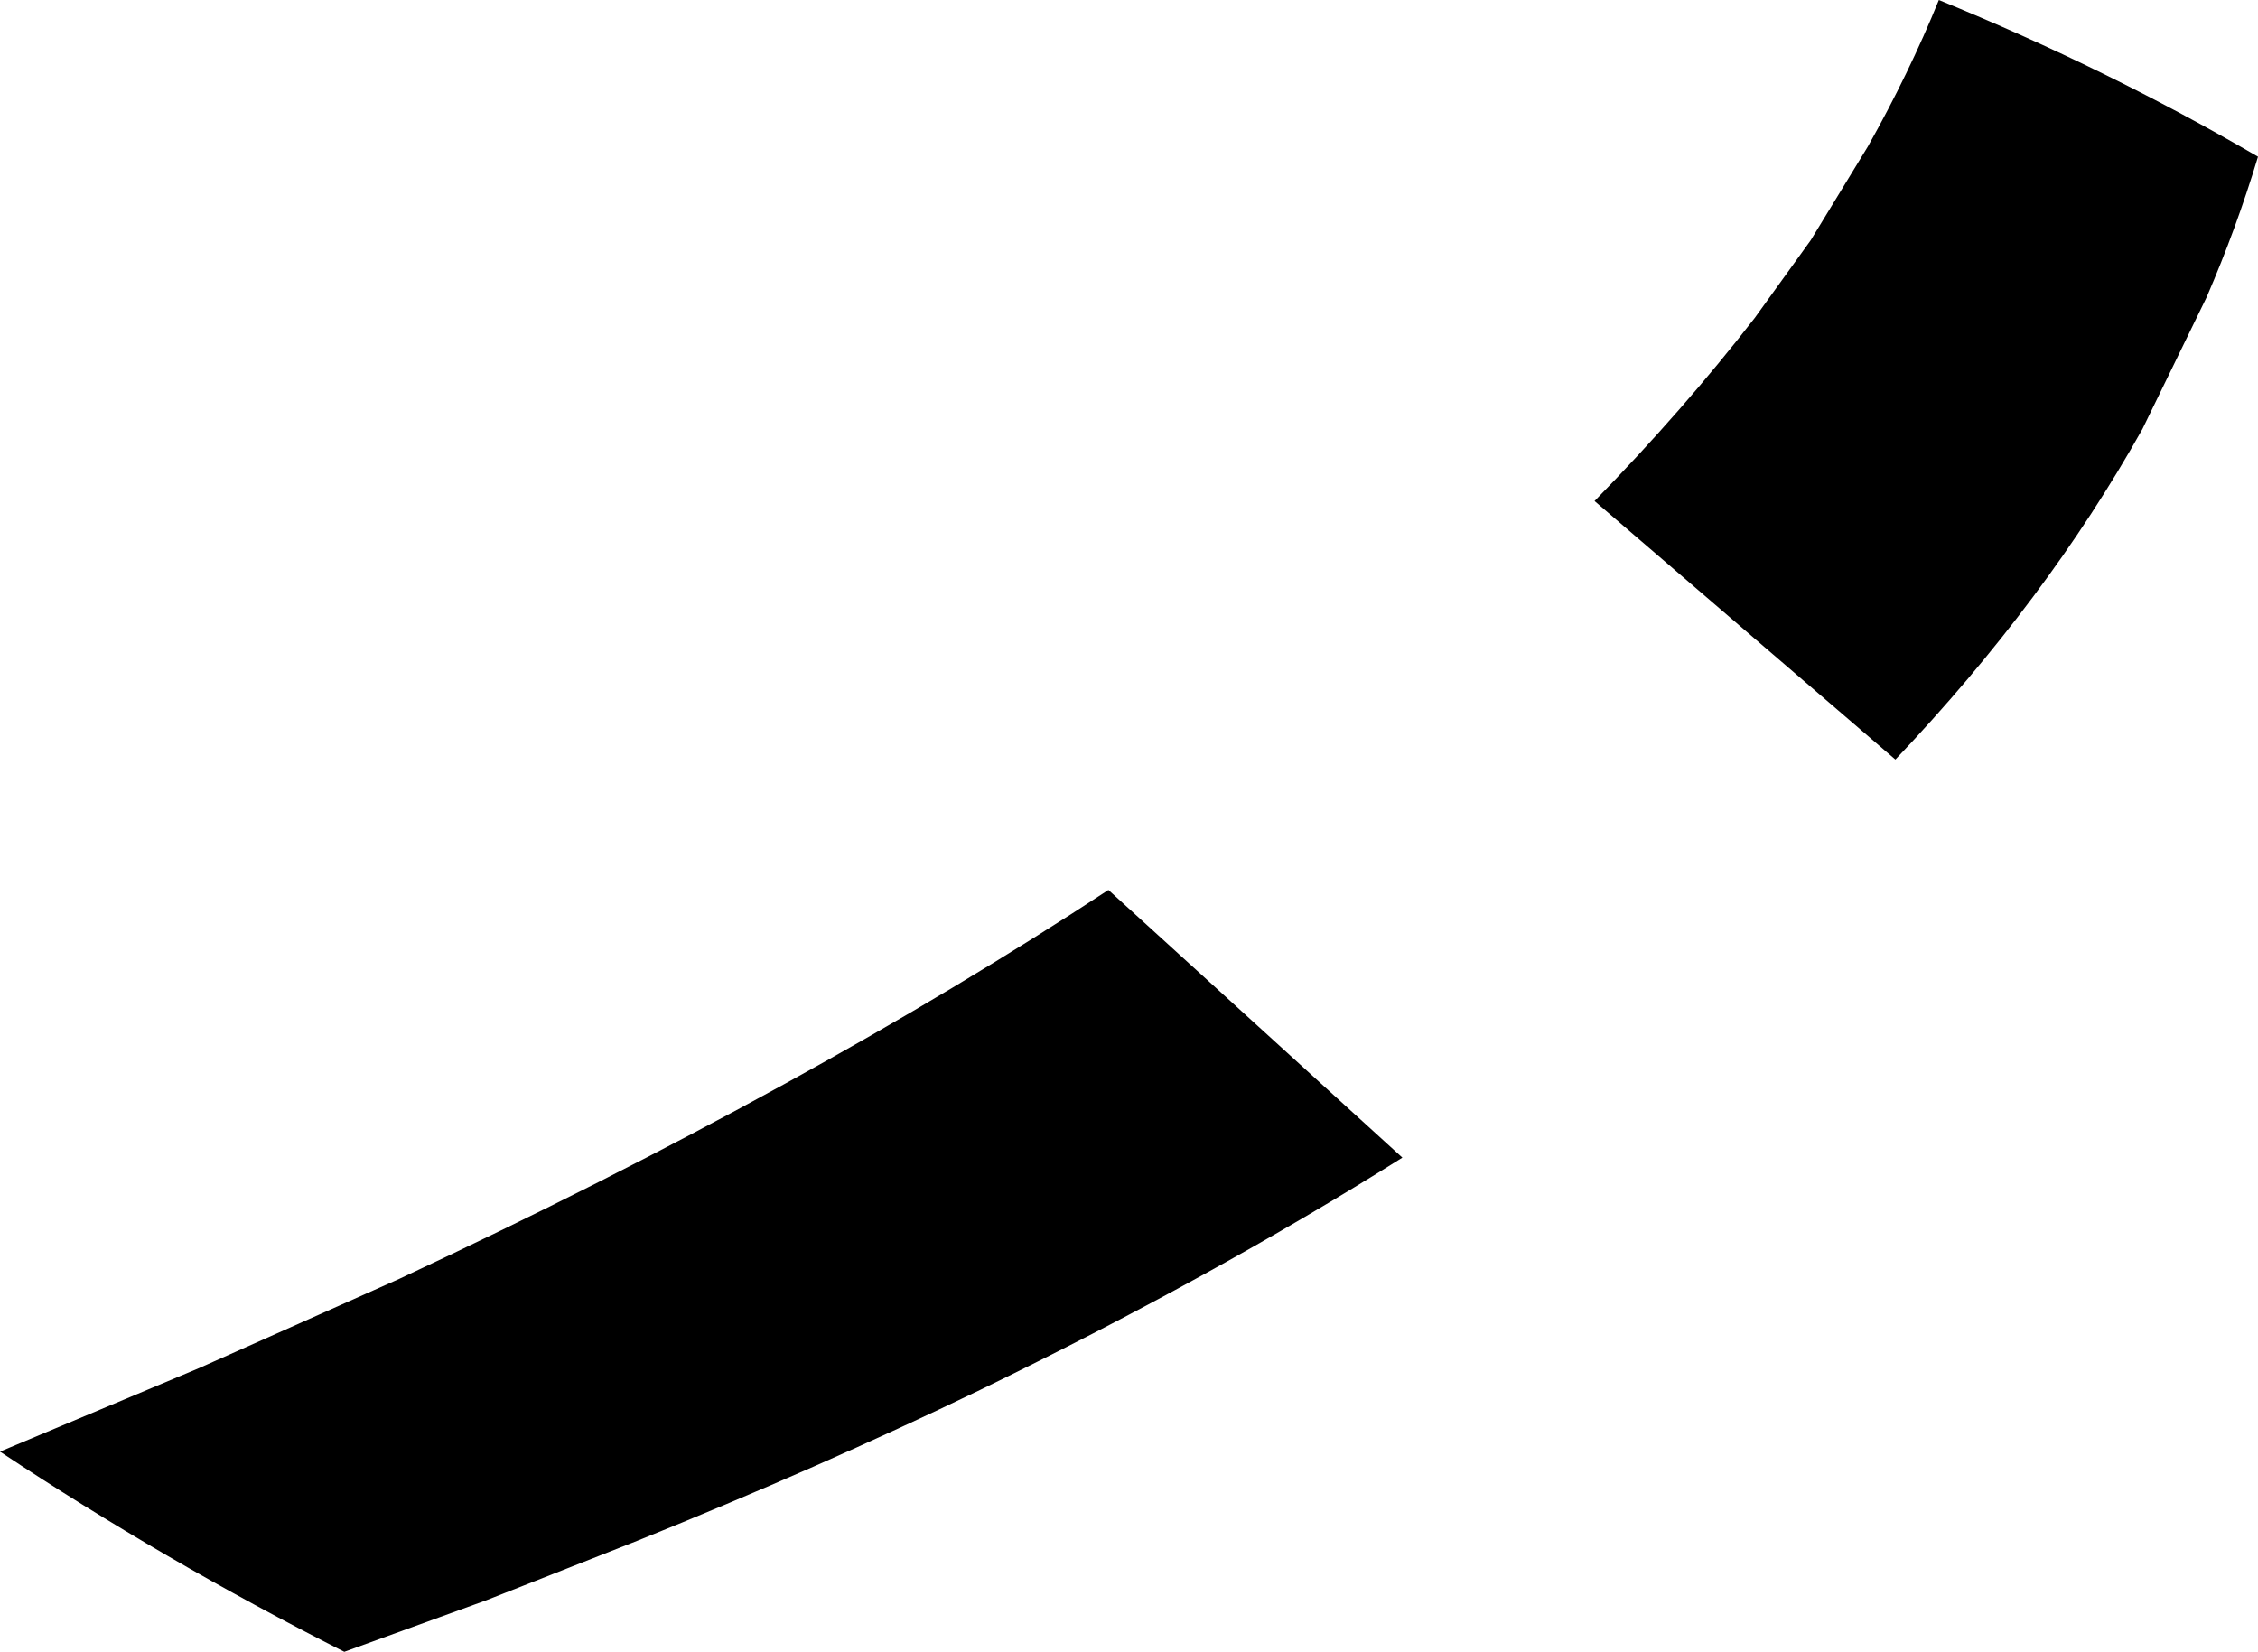 <?xml version="1.0" encoding="UTF-8" standalone="no"?>
<svg xmlns:xlink="http://www.w3.org/1999/xlink" height="72.2px" width="98.7px" xmlns="http://www.w3.org/2000/svg">
  <g transform="matrix(1.0, 0.0, 0.0, 1.0, -167.9, -139.75)">
    <path d="M202.25 187.1 Q209.8 182.95 216.35 178.65 L229.2 190.35 Q220.85 195.6 210.75 200.5 203.7 203.9 195.75 207.1 L189.15 209.7 182.95 211.95 Q175.05 207.95 167.9 203.2 L176.6 199.55 185.35 195.65 Q194.35 191.45 202.25 187.1 M266.6 146.6 Q265.65 149.75 264.35 152.75 L261.55 158.5 Q257.35 166.0 250.75 172.95 L237.6 161.65 Q241.5 157.65 244.6 153.65 L247.05 150.25 249.55 146.15 Q251.35 142.95 252.65 139.75 260.0 142.75 266.6 146.6" fill="#000000" fill-rule="evenodd" stroke="none"/>
  </g>
</svg>
